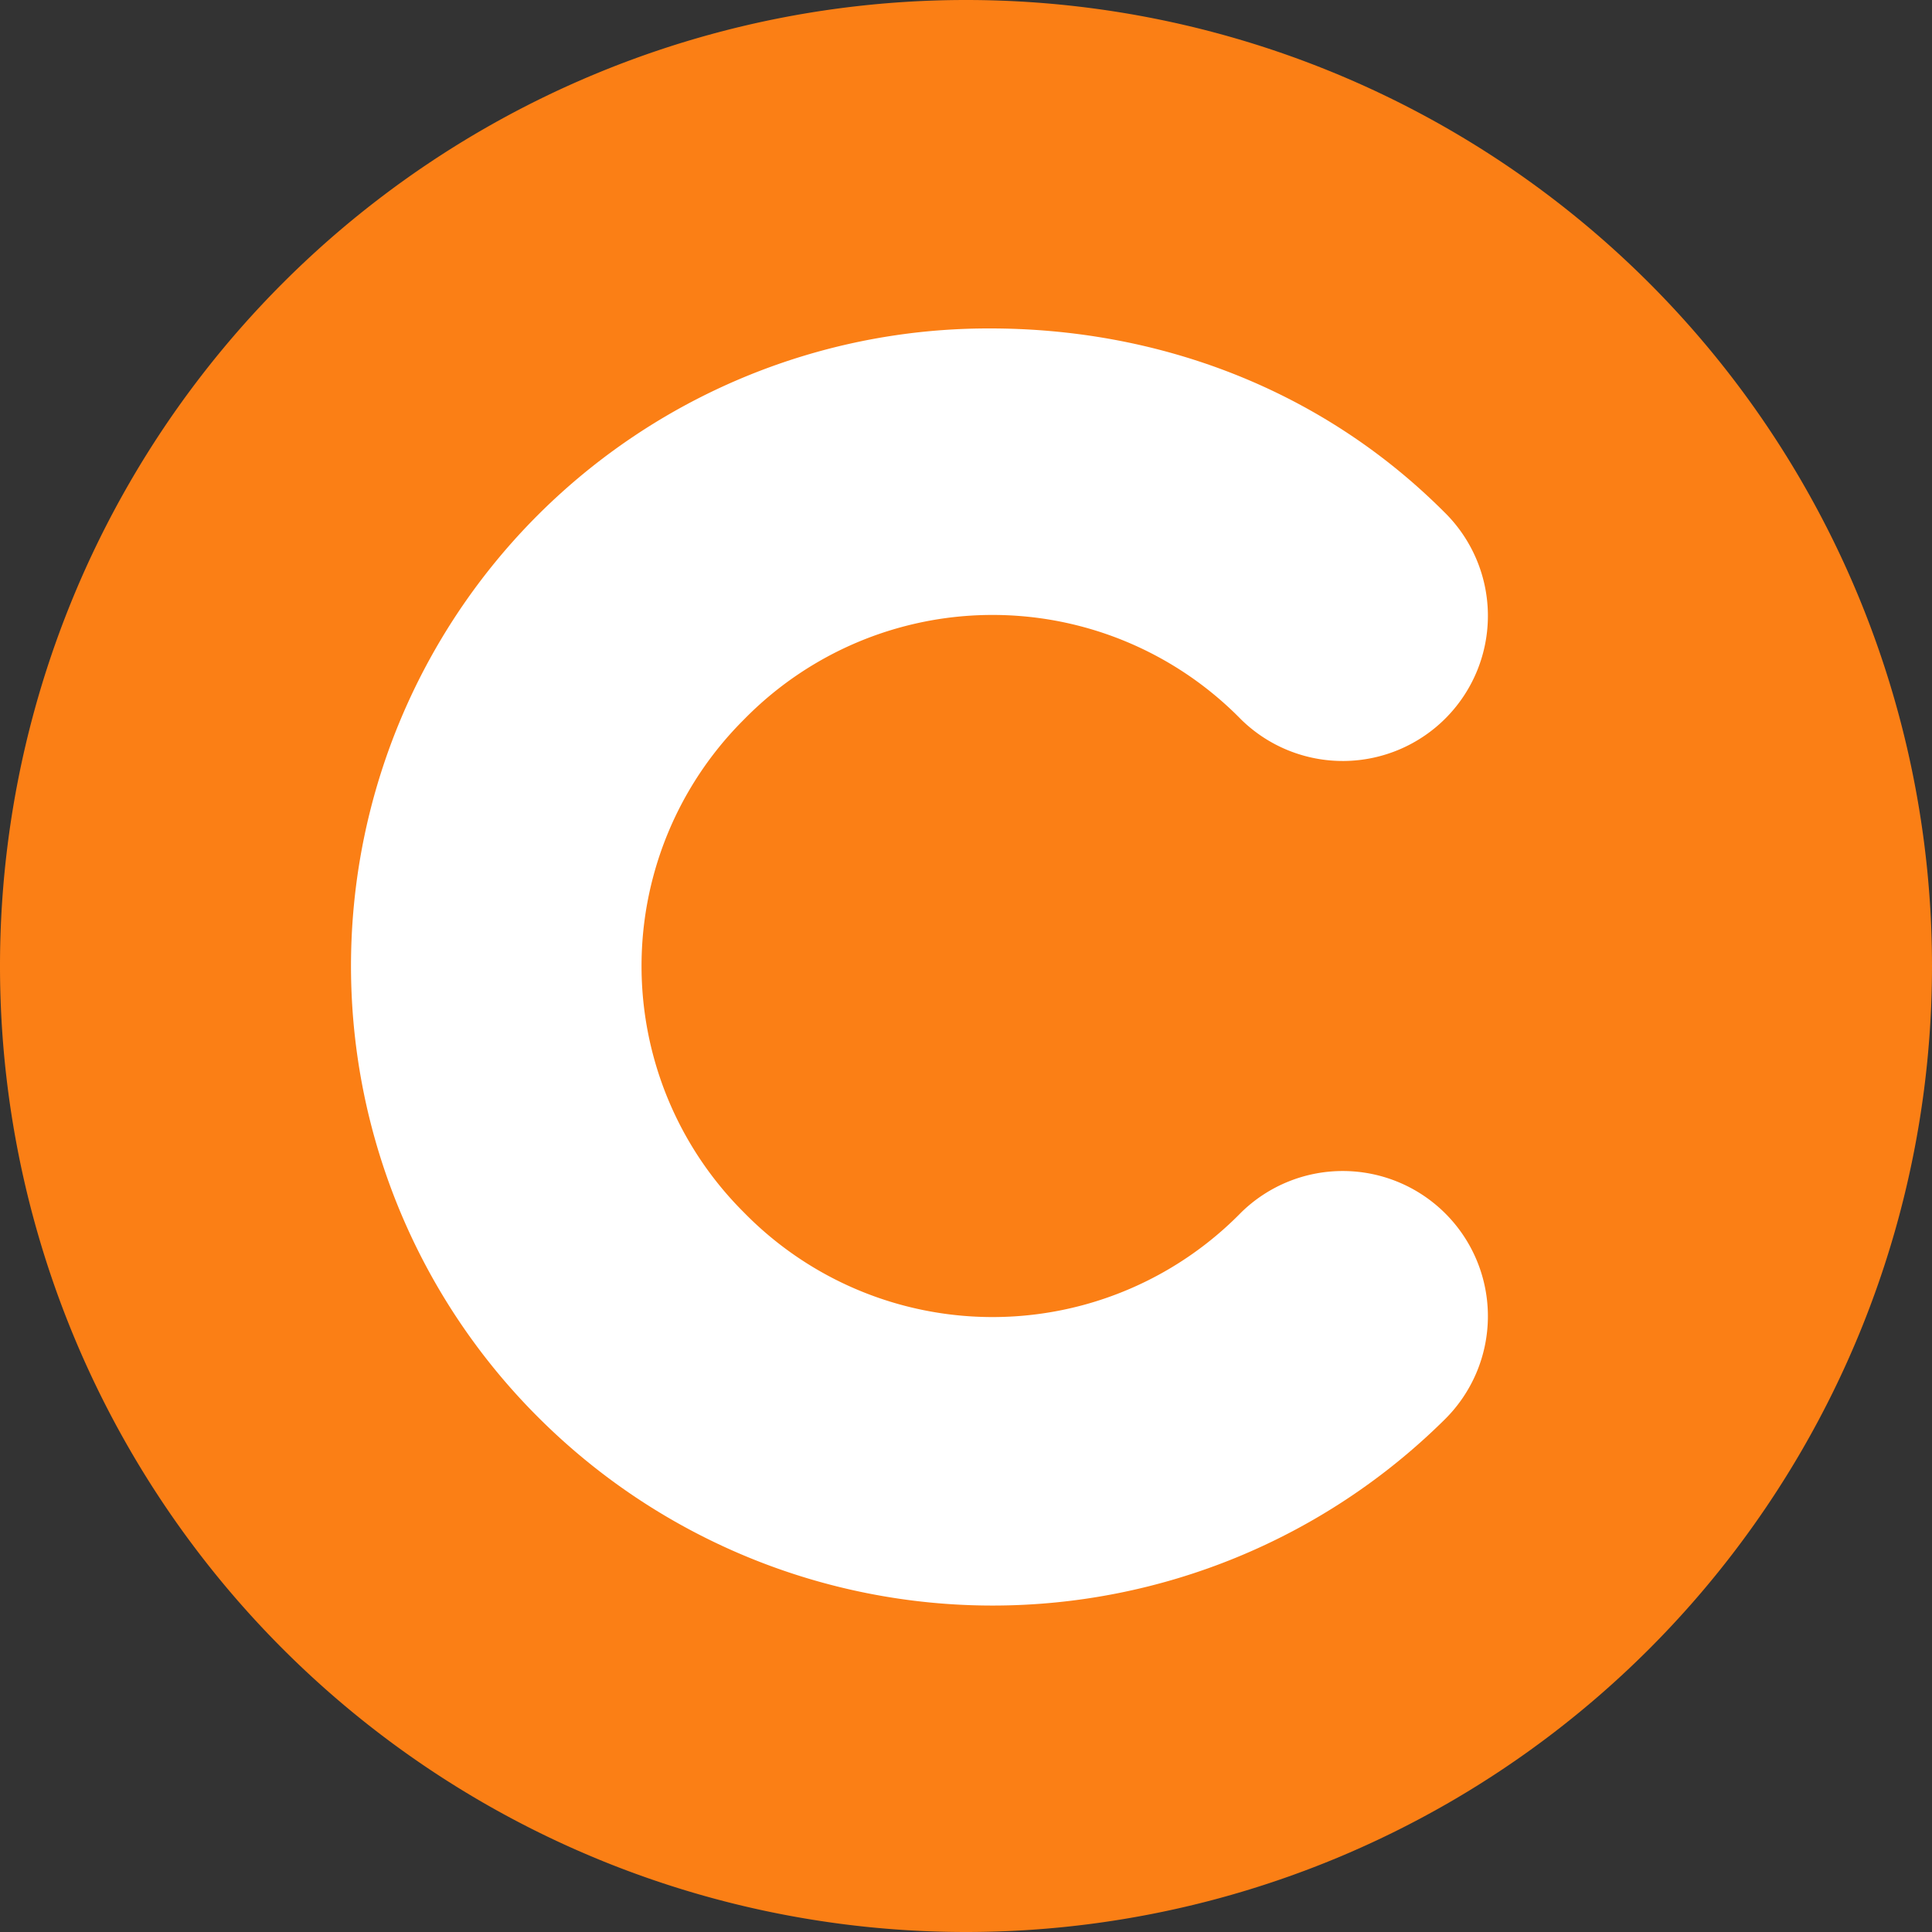 <svg xmlns="http://www.w3.org/2000/svg" viewBox="0 0 40 40"><rect x="0" y="0" width="40" height="40" fill="#333333" stroke="none"/><path d="M40 20a20 20 0 0 1-20 20A20 20 0 0 1 0 20 20 20 0 0 1 20 0a20 20 0 0 1 20 20z" fill="#fb7f15"/><path d="M20.5 6.8a13.2 13.2 0 0 0-9.3 22.6 13.3 13.3 0 0 0 18.7 0 3 3 0 1 0-4.2-4.3 7.2 7.2 0 0 1-10.3 0 7.2 7.2 0 0 1 0-10.2 7.2 7.2 0 0 1 10.3 0 3 3 0 1 0 4.2-4.3c-2.6-2.6-6-3.8-9.4-3.8z" style="line-height:normal;font-variant-ligatures:normal;font-variant-position:normal;font-variant-caps:normal;font-variant-numeric:normal;font-variant-alternates:normal;font-feature-settings:normal;text-indent:0;text-align:start;text-decoration-line:none;text-decoration-style:solid;text-decoration-color:#000;text-transform:none;text-orientation:mixed;shape-padding:0;isolation:auto;mix-blend-mode:normal" color="#000" font-weight="400" font-family="sans-serif" white-space="normal" overflow="visible" fill="#fff"/></svg>